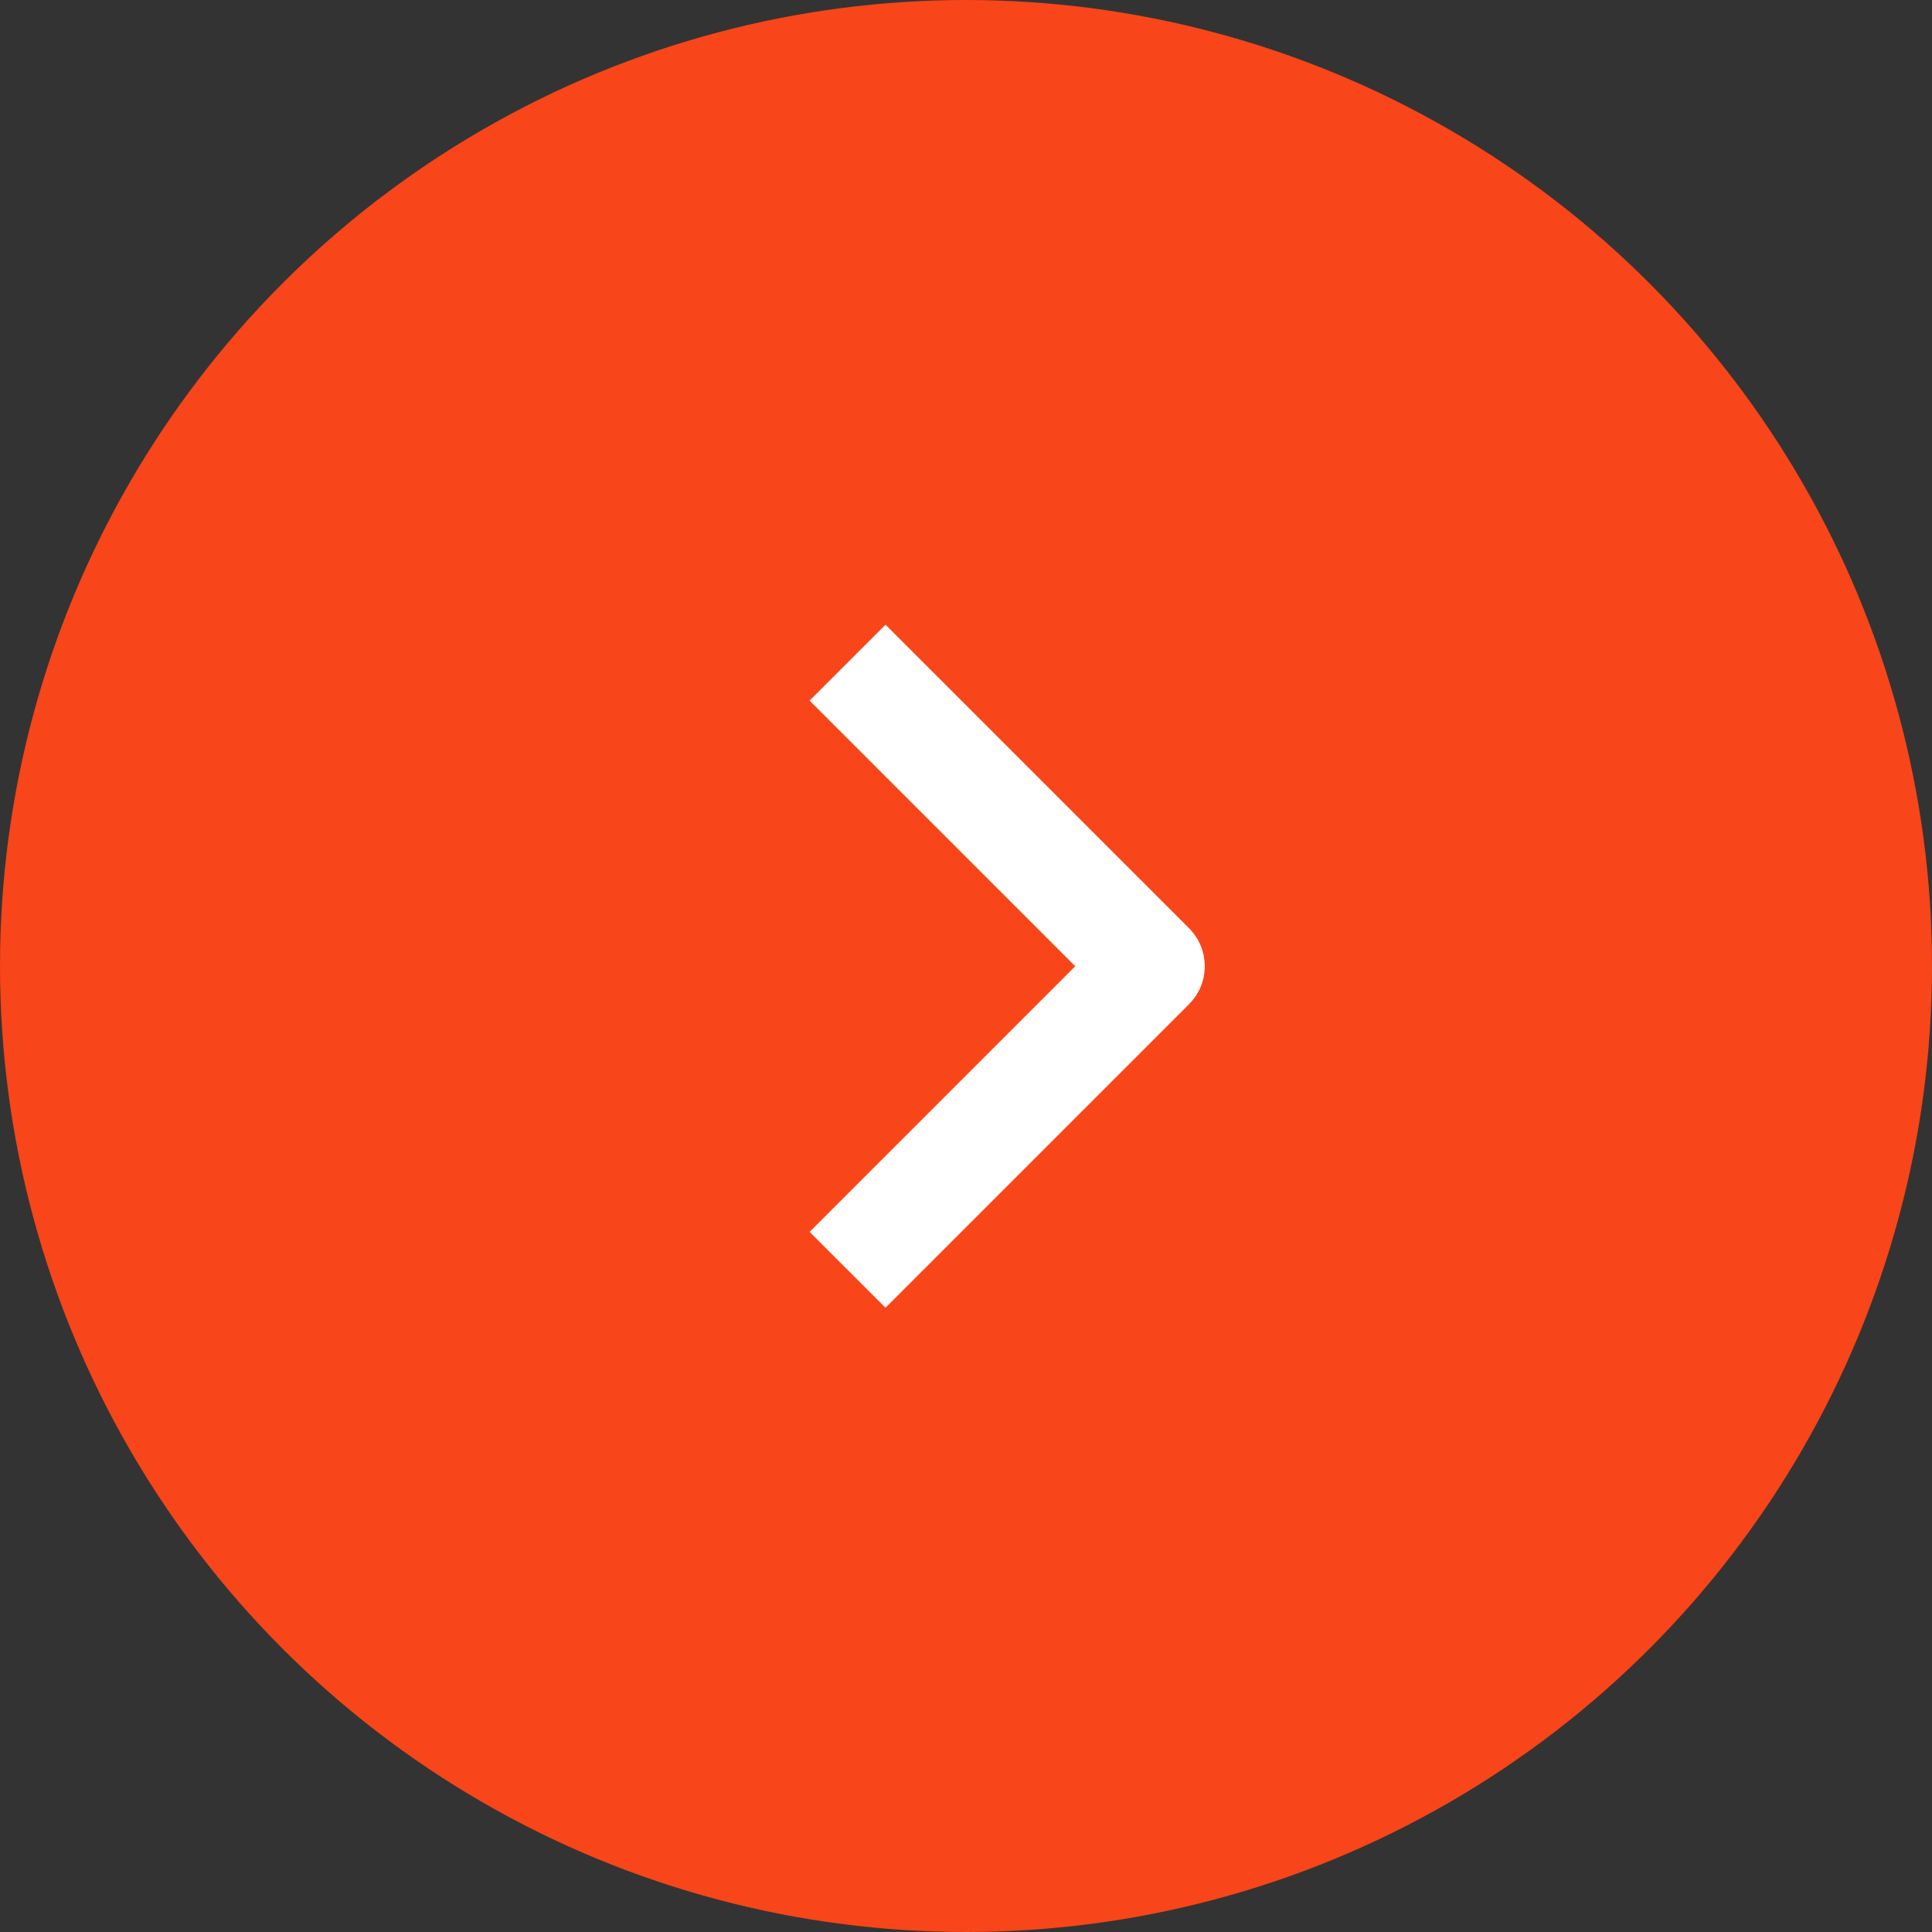 <svg width="24" height="24" viewBox="0 0 24 24" fill="none" xmlns="http://www.w3.org/2000/svg">
<rect x="0" y="0" width="24" height="24" fill="#333333" stroke="none"/>
<circle cx="12" cy="12" r="12" fill="#F84519"/>
<path fill-rule="evenodd" clip-rule="evenodd" d="M14.771 12.474L11 16.245L10.057 15.303L13.357 12.003L10.057 8.703L11 7.76L14.771 11.531C14.896 11.656 14.966 11.826 14.966 12.003C14.966 12.18 14.896 12.349 14.771 12.474Z" fill="white"/>
</svg>
